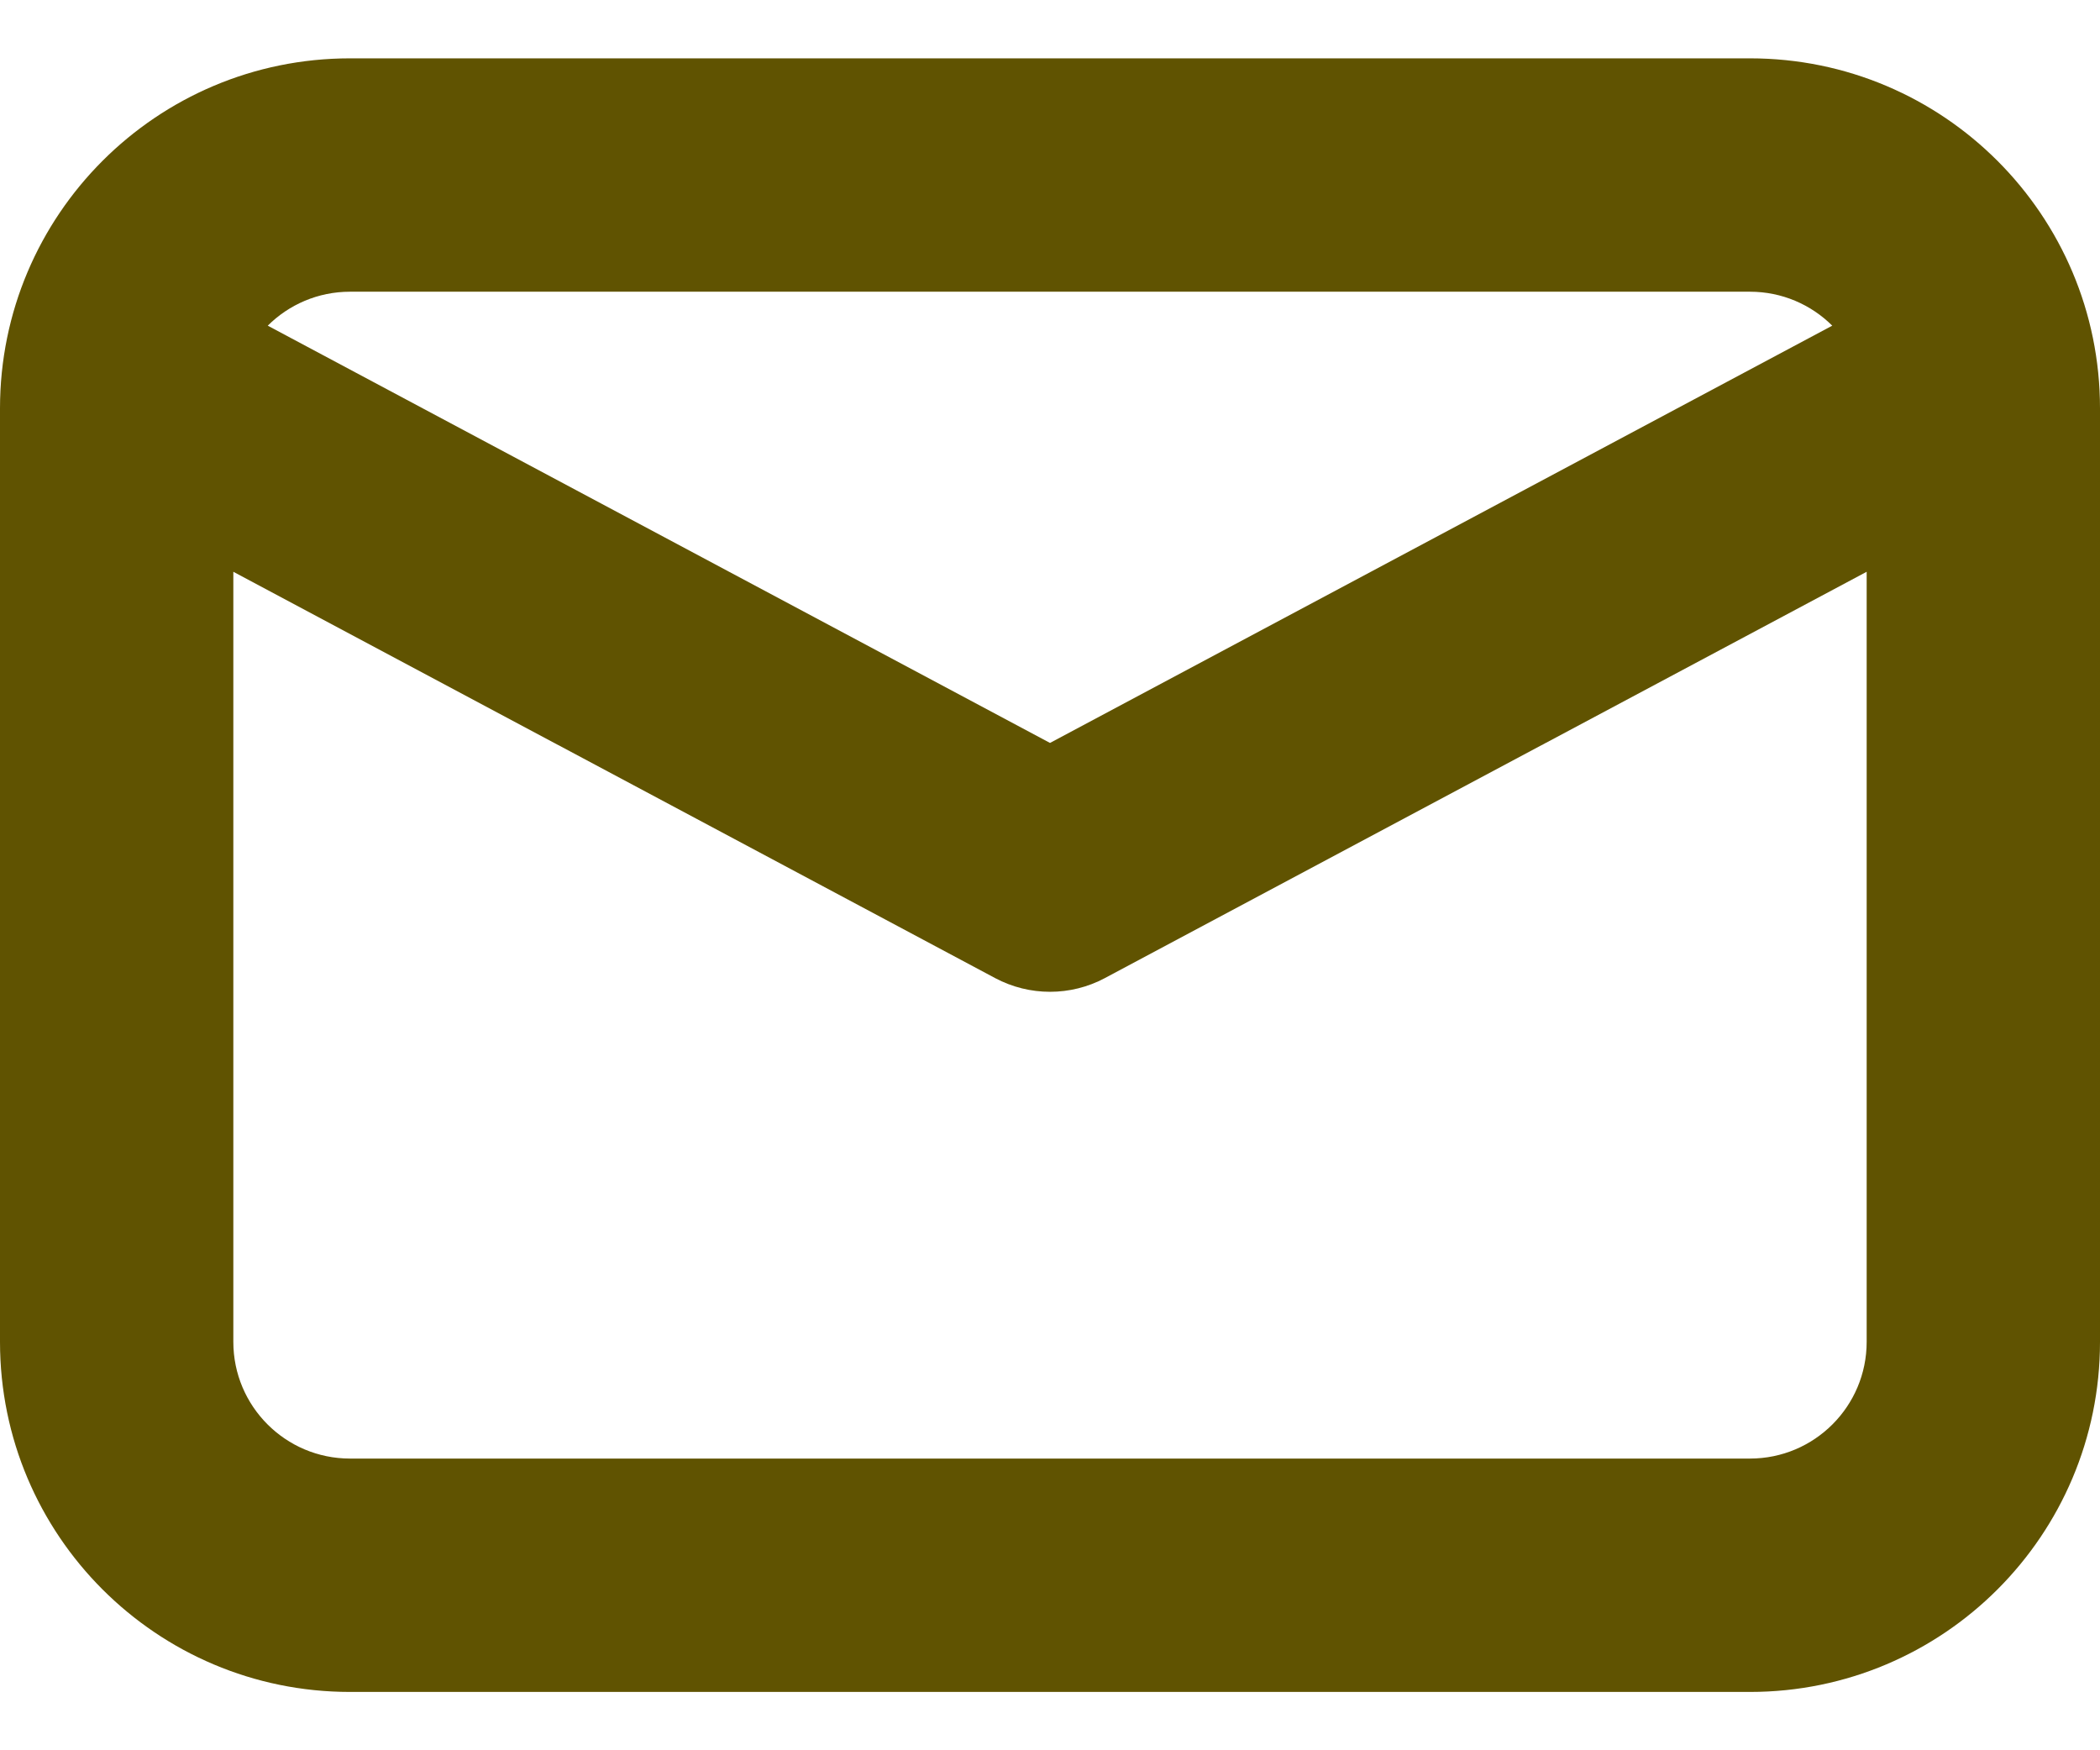 <svg width="18" height="15" viewBox="0 0 18 15" fill="none" xmlns="http://www.w3.org/2000/svg">
<path fill-rule="evenodd" clip-rule="evenodd" d="M3 0.5C1.343 0.5 0 1.843 0 3.5V11.5C0 13.157 1.343 14.5 3 14.5H15C16.657 14.5 18 13.157 18 11.5V3.5C18 1.843 16.657 0.5 15 0.5H3ZM2.295 2.791C2.476 2.611 2.725 2.5 3 2.5H15C15.275 2.5 15.524 2.611 15.705 2.791L9 6.367L2.295 2.791ZM2 4.9V11.5C2 12.052 2.448 12.5 3 12.5H15C15.552 12.5 16 12.052 16 11.5V4.9L9.471 8.382C9.177 8.539 8.824 8.539 8.529 8.382L2 4.9Z" fill="#605301"/>
</svg>

